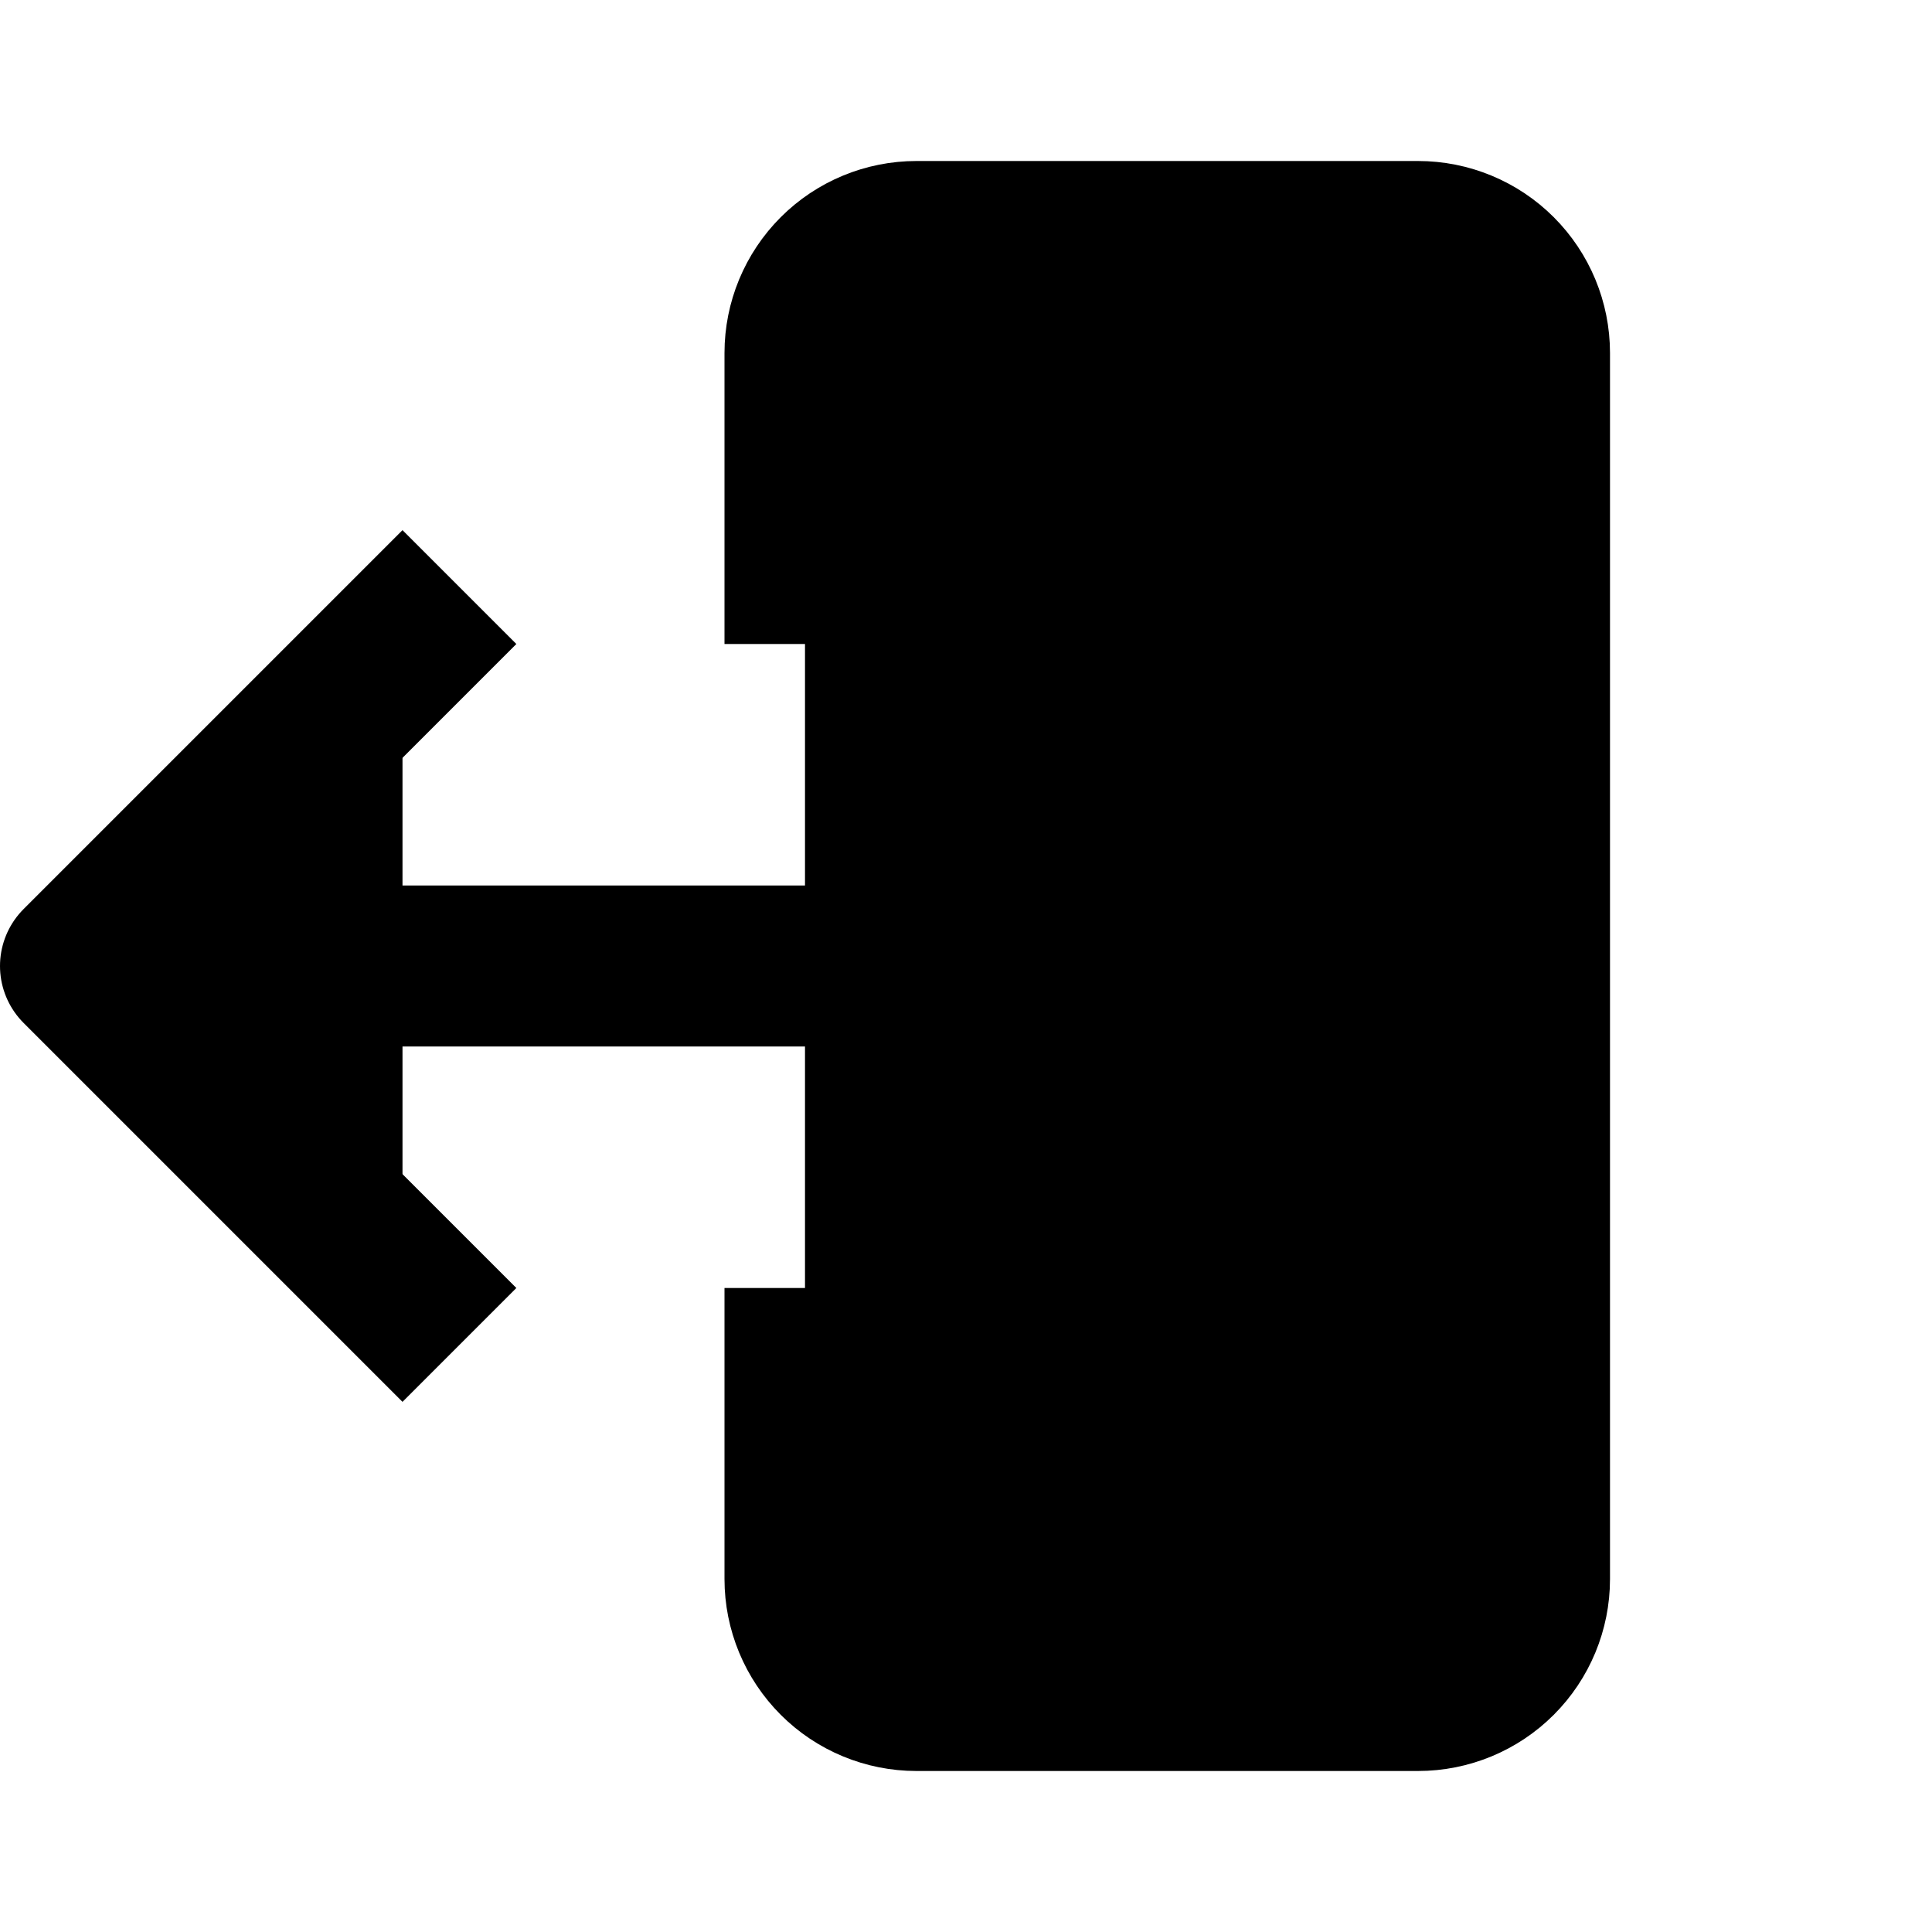 <svg id="vector" xmlns="http://www.w3.org/2000/svg" width="24" height="24" viewBox="0 0 24 24"><path fill="#00000000" d="M10,17V19.616C10,19.983 10.146,20.335 10.406,20.595C10.665,20.854 11.017,21 11.385,21H17.615C17.983,21 18.335,20.854 18.594,20.595C18.854,20.335 19,19.983 19,19.616V4.384C19,4.017 18.854,3.665 18.594,3.405C18.335,3.146 17.983,3 17.615,3H11.385C11.017,3 10.665,3.146 10.406,3.405C10.146,3.665 10,4.017 10,4.384V7" stroke="#000000" stroke-width="2" stroke-linecap="square" stroke-linejoin="round" id="path_0"/><path fill="#000000" d="M2,11h9v2h-9z" id="path_1"/><path fill="#00000000" d="M5,8L1,12L5,16" stroke="#000000" stroke-width="2" stroke-linecap="square" stroke-linejoin="round" id="path_2"/></svg>